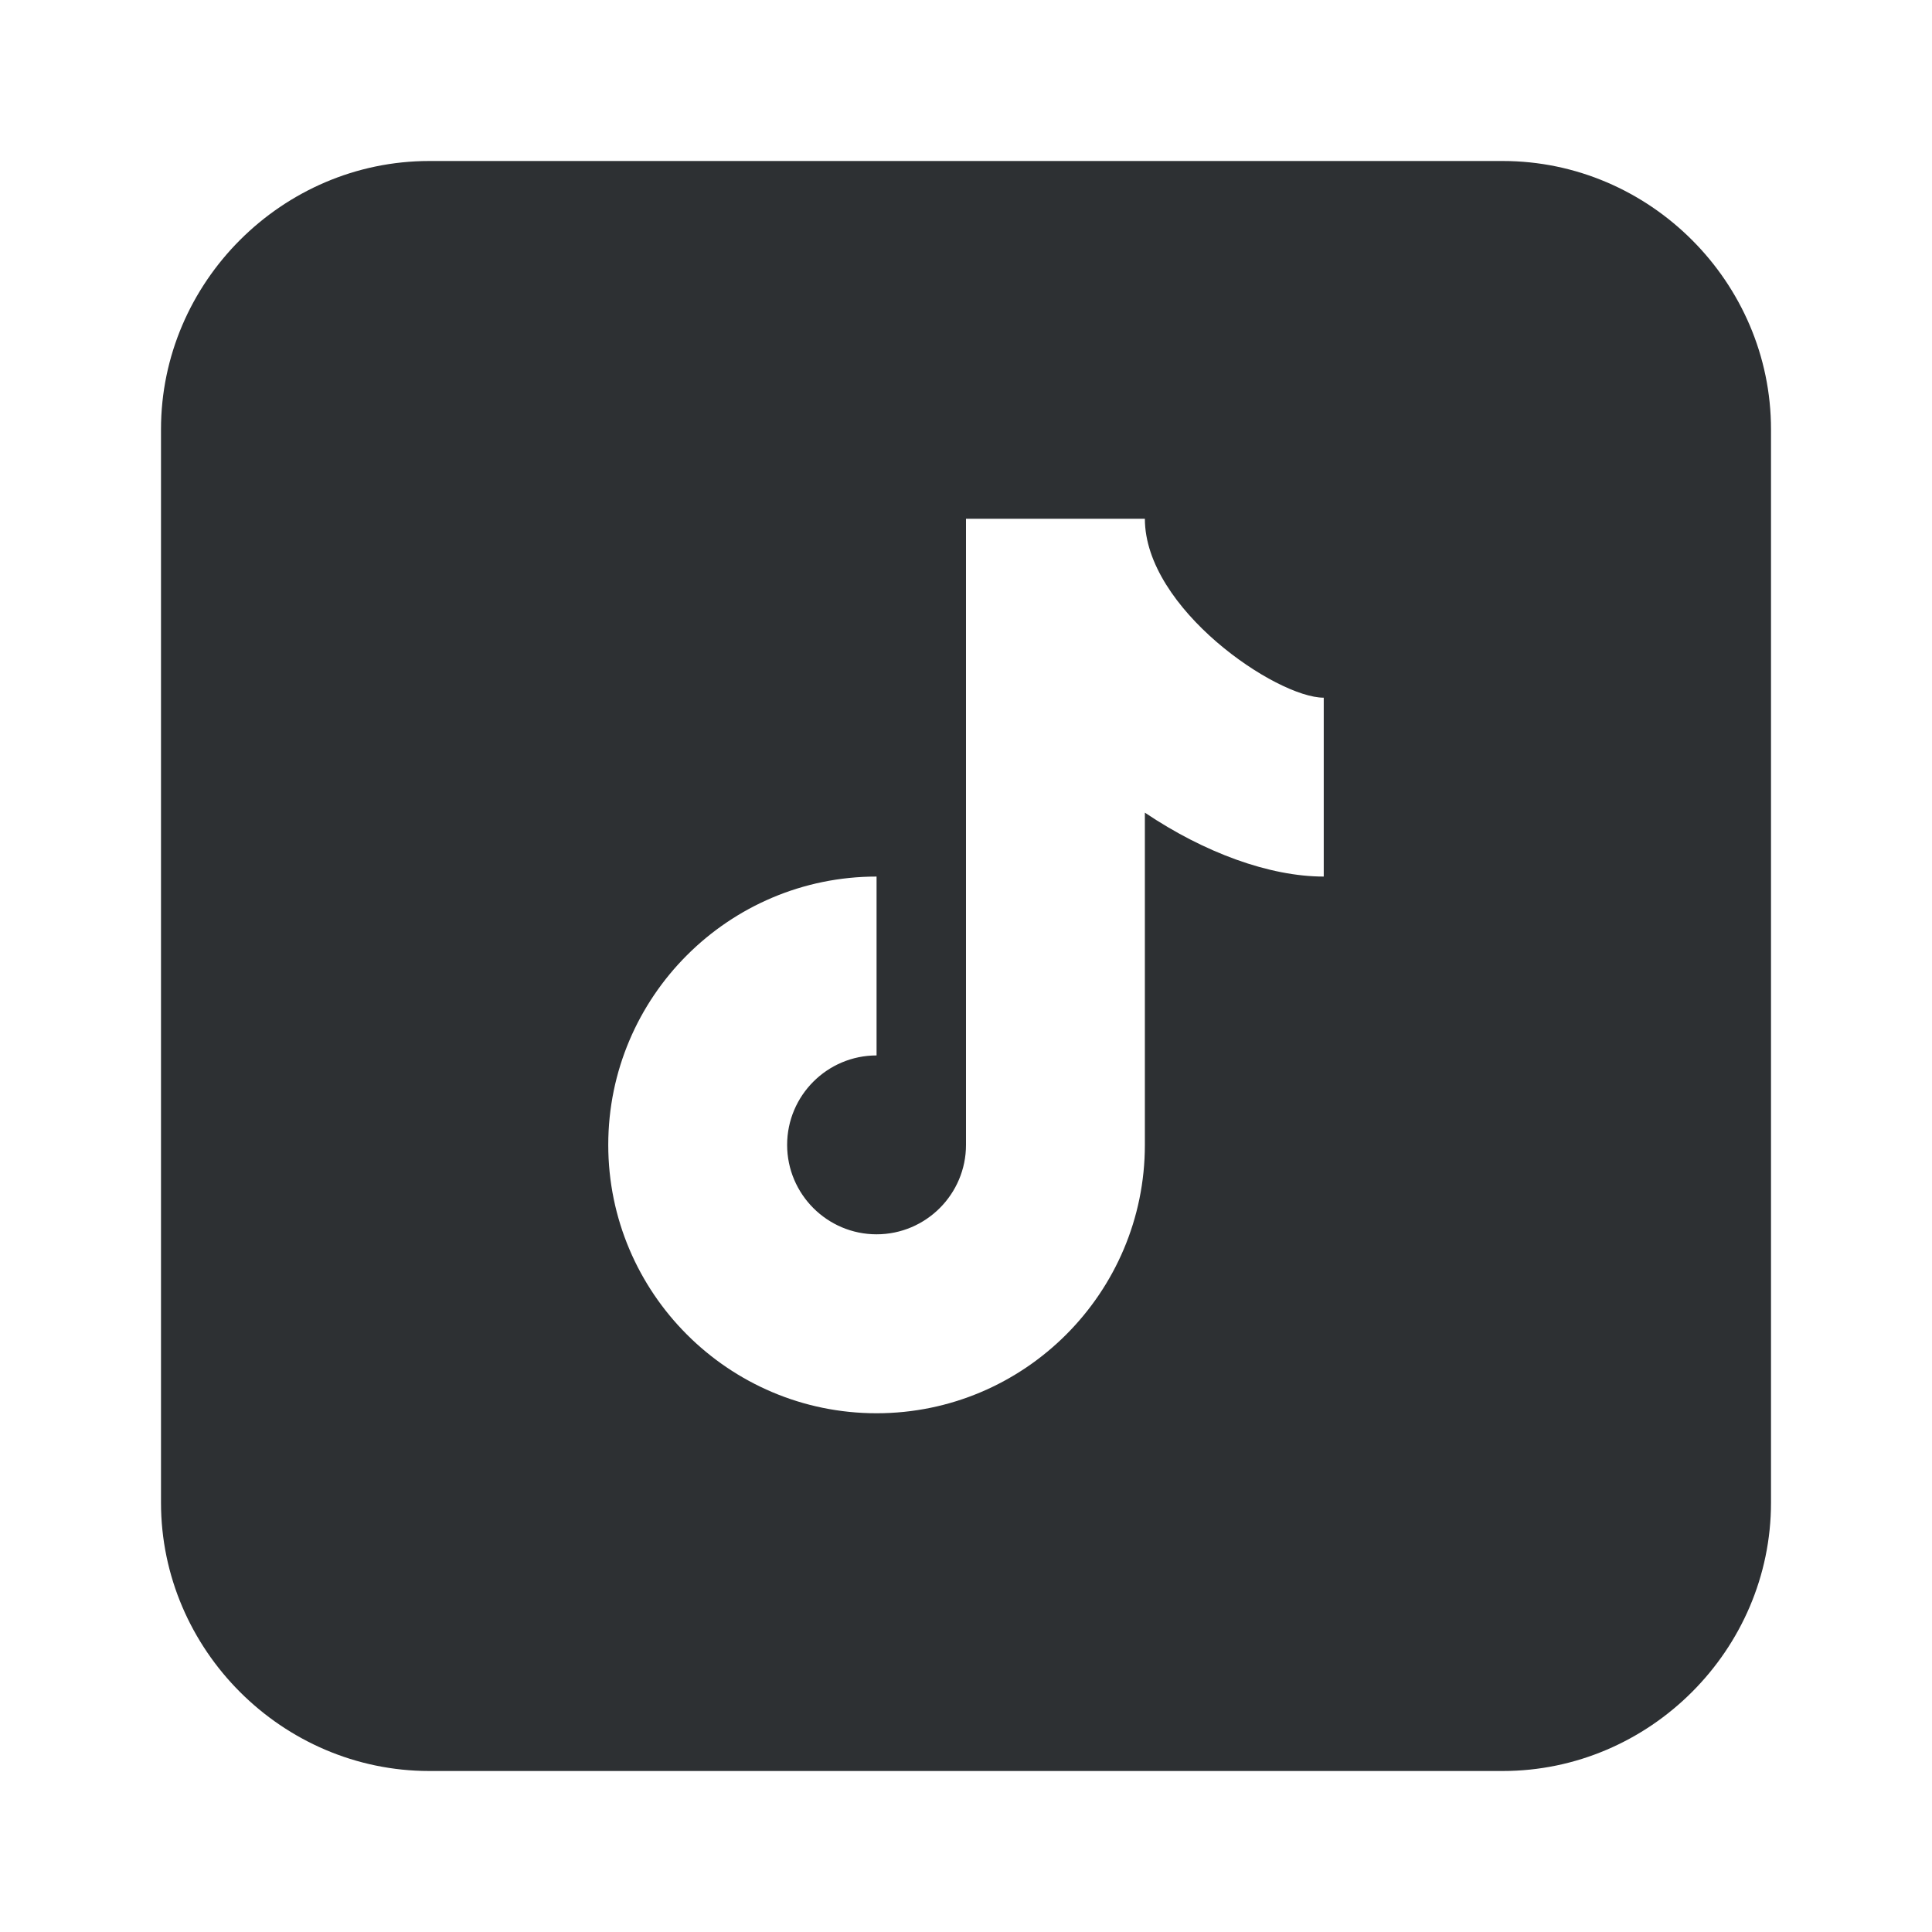 <svg width="24" height="24" viewBox="0 0 24 24" fill="none" xmlns="http://www.w3.org/2000/svg">
<path d="M5.333 2C3.506 2 2 3.506 2 5.333V18.667C2 20.494 3.506 22 5.333 22H18.667C20.494 22 22 20.494 22 18.667V5.333C22 3.506 20.494 2 18.667 2H5.333ZM12 6.444H14.222C14.222 7.561 15.857 8.667 16.444 8.667V10.889C15.772 10.889 14.964 10.594 14.222 10.095V14.222C14.222 16.06 12.727 17.556 10.889 17.556C9.051 17.556 7.556 16.06 7.556 14.222C7.556 12.384 9.051 10.889 10.889 10.889V13.111C10.276 13.111 9.778 13.61 9.778 14.222C9.778 14.834 10.276 15.333 10.889 15.333C11.502 15.333 12 14.834 12 14.222V6.444Z" fill="#2D3033"/>
</svg>

